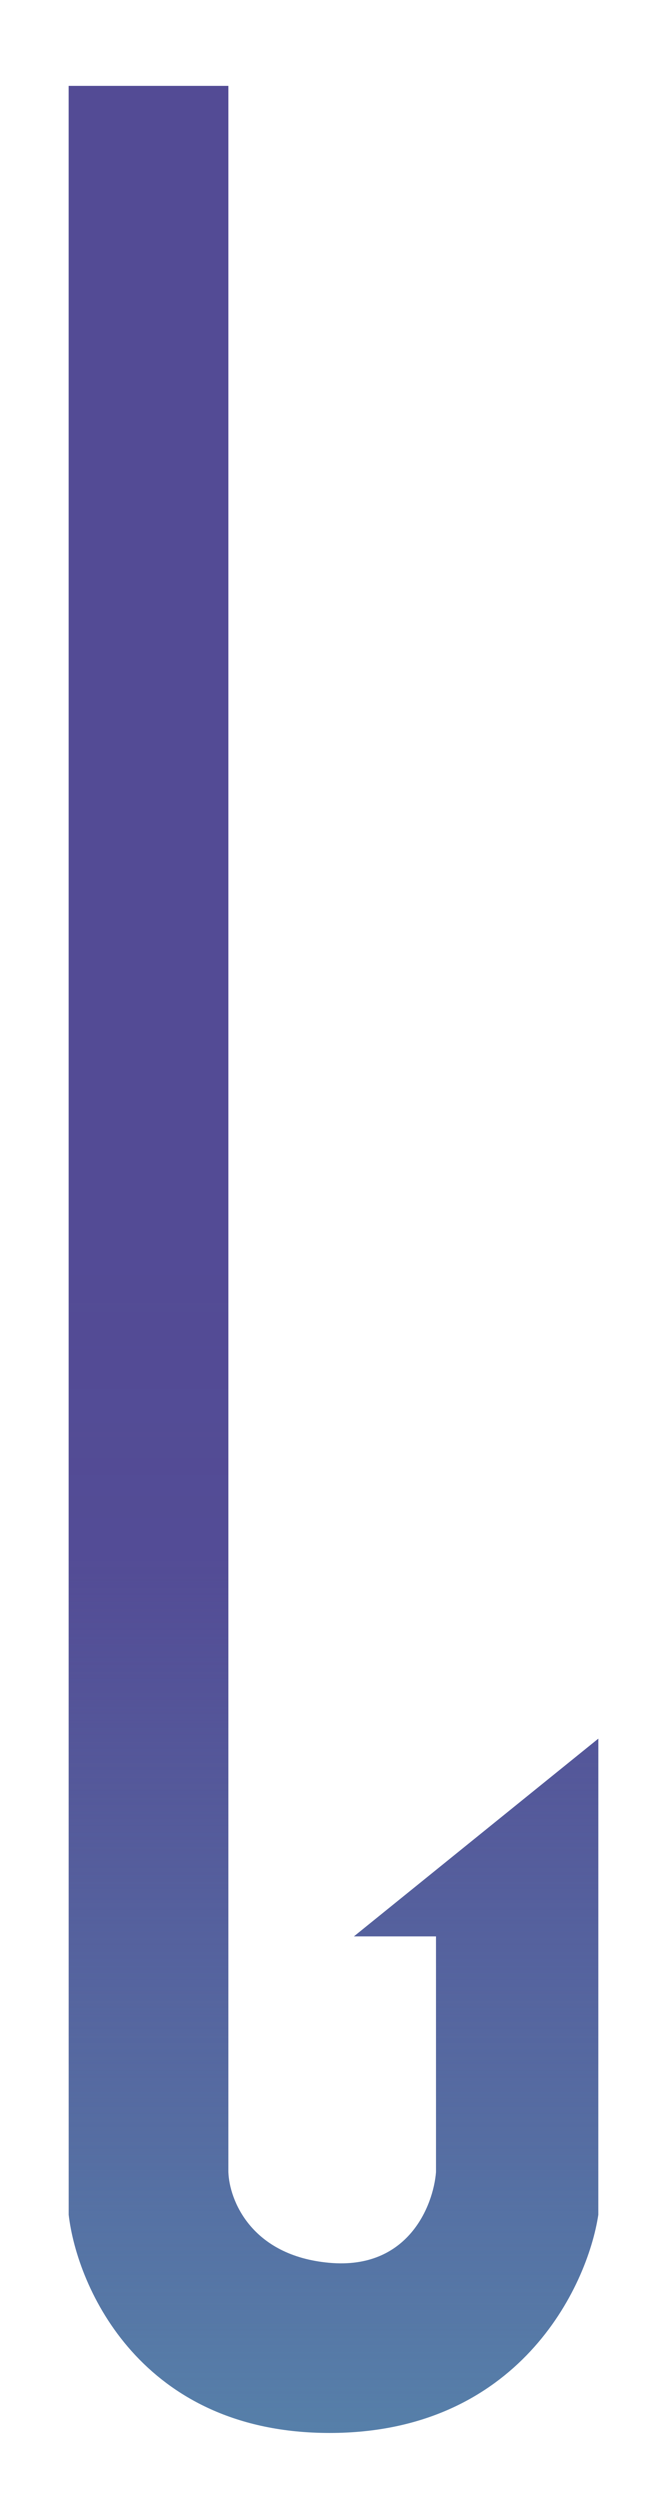 <svg width="233" height="873" viewBox="0 0 233 873" fill="none" xmlns="http://www.w3.org/2000/svg">
<g filter="url(#filter0_d_101_977)">
<path d="M67.774 728.5L67.774 0H12L12 743.429C14.947 768.818 37.297 819.597 103.129 819.597C168.96 819.597 193.139 768.818 197 743.429V577.154L111.648 646.183H140.311V728.5C139.397 740.078 130.68 762.623 103.129 760.186C75.577 757.749 68.079 738.046 67.774 728.5Z" fill="#567FA9"/>
<path d="M67.774 728.5L67.774 0H12L12 743.429C14.947 768.818 37.297 819.597 103.129 819.597C168.96 819.597 193.139 768.818 197 743.429V577.154L111.648 646.183H140.311V728.5C139.397 740.078 130.68 762.623 103.129 760.186C75.577 757.749 68.079 738.046 67.774 728.5Z" fill="url(#paint0_linear_101_977)"/>
</g>
<defs>
<filter id="filter0_d_101_977" x="0.6" y="0" width="231.8" height="872.997" filterUnits="userSpaceOnUse" color-interpolation-filters="sRGB">
<feFlood flood-opacity="0" result="BackgroundImageFix"/>
<feColorMatrix in="SourceAlpha" type="matrix" values="0 0 0 0 0 0 0 0 0 0 0 0 0 0 0 0 0 0 127 0" result="hardAlpha"/>
<feOffset dx="12" dy="30"/>
<feGaussianBlur stdDeviation="11.7"/>
<feComposite in2="hardAlpha" operator="out"/>
<feColorMatrix type="matrix" values="0 0 0 0 0.252 0 0 0 0 0.223 0 0 0 0 0.393 0 0 0 0.4 0"/>
<feBlend mode="normal" in2="BackgroundImageFix" result="effect1_dropShadow_101_977"/>
<feBlend mode="normal" in="SourceGraphic" in2="effect1_dropShadow_101_977" result="shape"/>
</filter>
<linearGradient id="paint0_linear_101_977" x1="104.5" y1="402.499" x2="104.5" y2="820" gradientUnits="userSpaceOnUse">
<stop stop-color="#534B95"/>
<stop offset="0.275" stop-color="#534B95" stop-opacity="0.97"/>
<stop offset="1" stop-color="#564894" stop-opacity="0"/>
</linearGradient>
</defs>
</svg>
